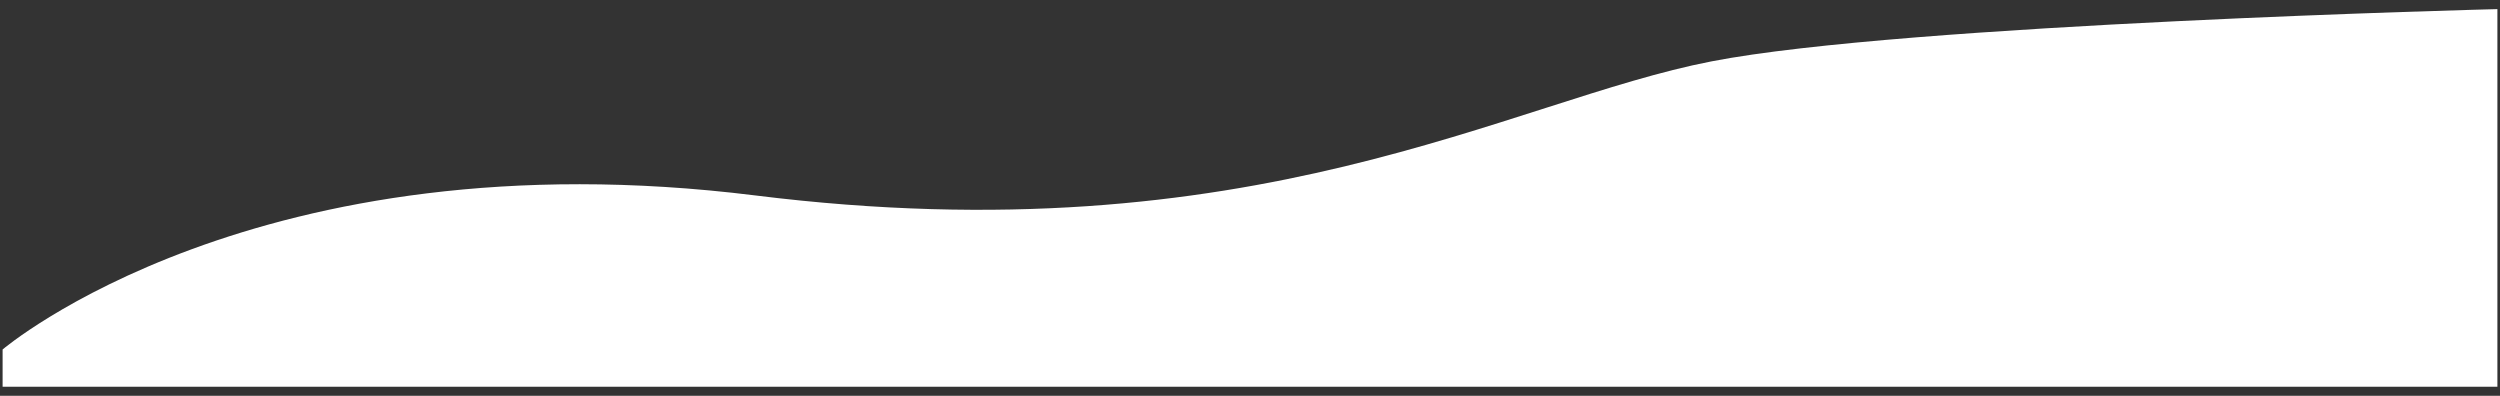 <?xml version="1.0" encoding="utf-8"?>
<!-- Generator: Adobe Illustrator 23.0.0, SVG Export Plug-In . SVG Version: 6.00 Build 0)  -->
<svg version="1.1" id="Layer_1" xmlns="http://www.w3.org/2000/svg" xmlns:xlink="http://www.w3.org/1999/xlink" x="0px" y="0px"
	 viewBox="0 0 1920 304" style="enable-background:new 0 0 1920 304;" xml:space="preserve">
<rect x="0" y="0" width="1920" height="304" fill="#333333" stroke="none"/>
<style type="text/css">
	.st0{fill:#FFFFFF;}
</style>
<g>
	<path class="st0" d="M2,268.4c0,0,194.9-166,578.1-118.3s578.9-72.9,734.5-103C1462.2,18.4,1918,7,1918,7v290H2V268.4z"/>
</g>
</svg>
